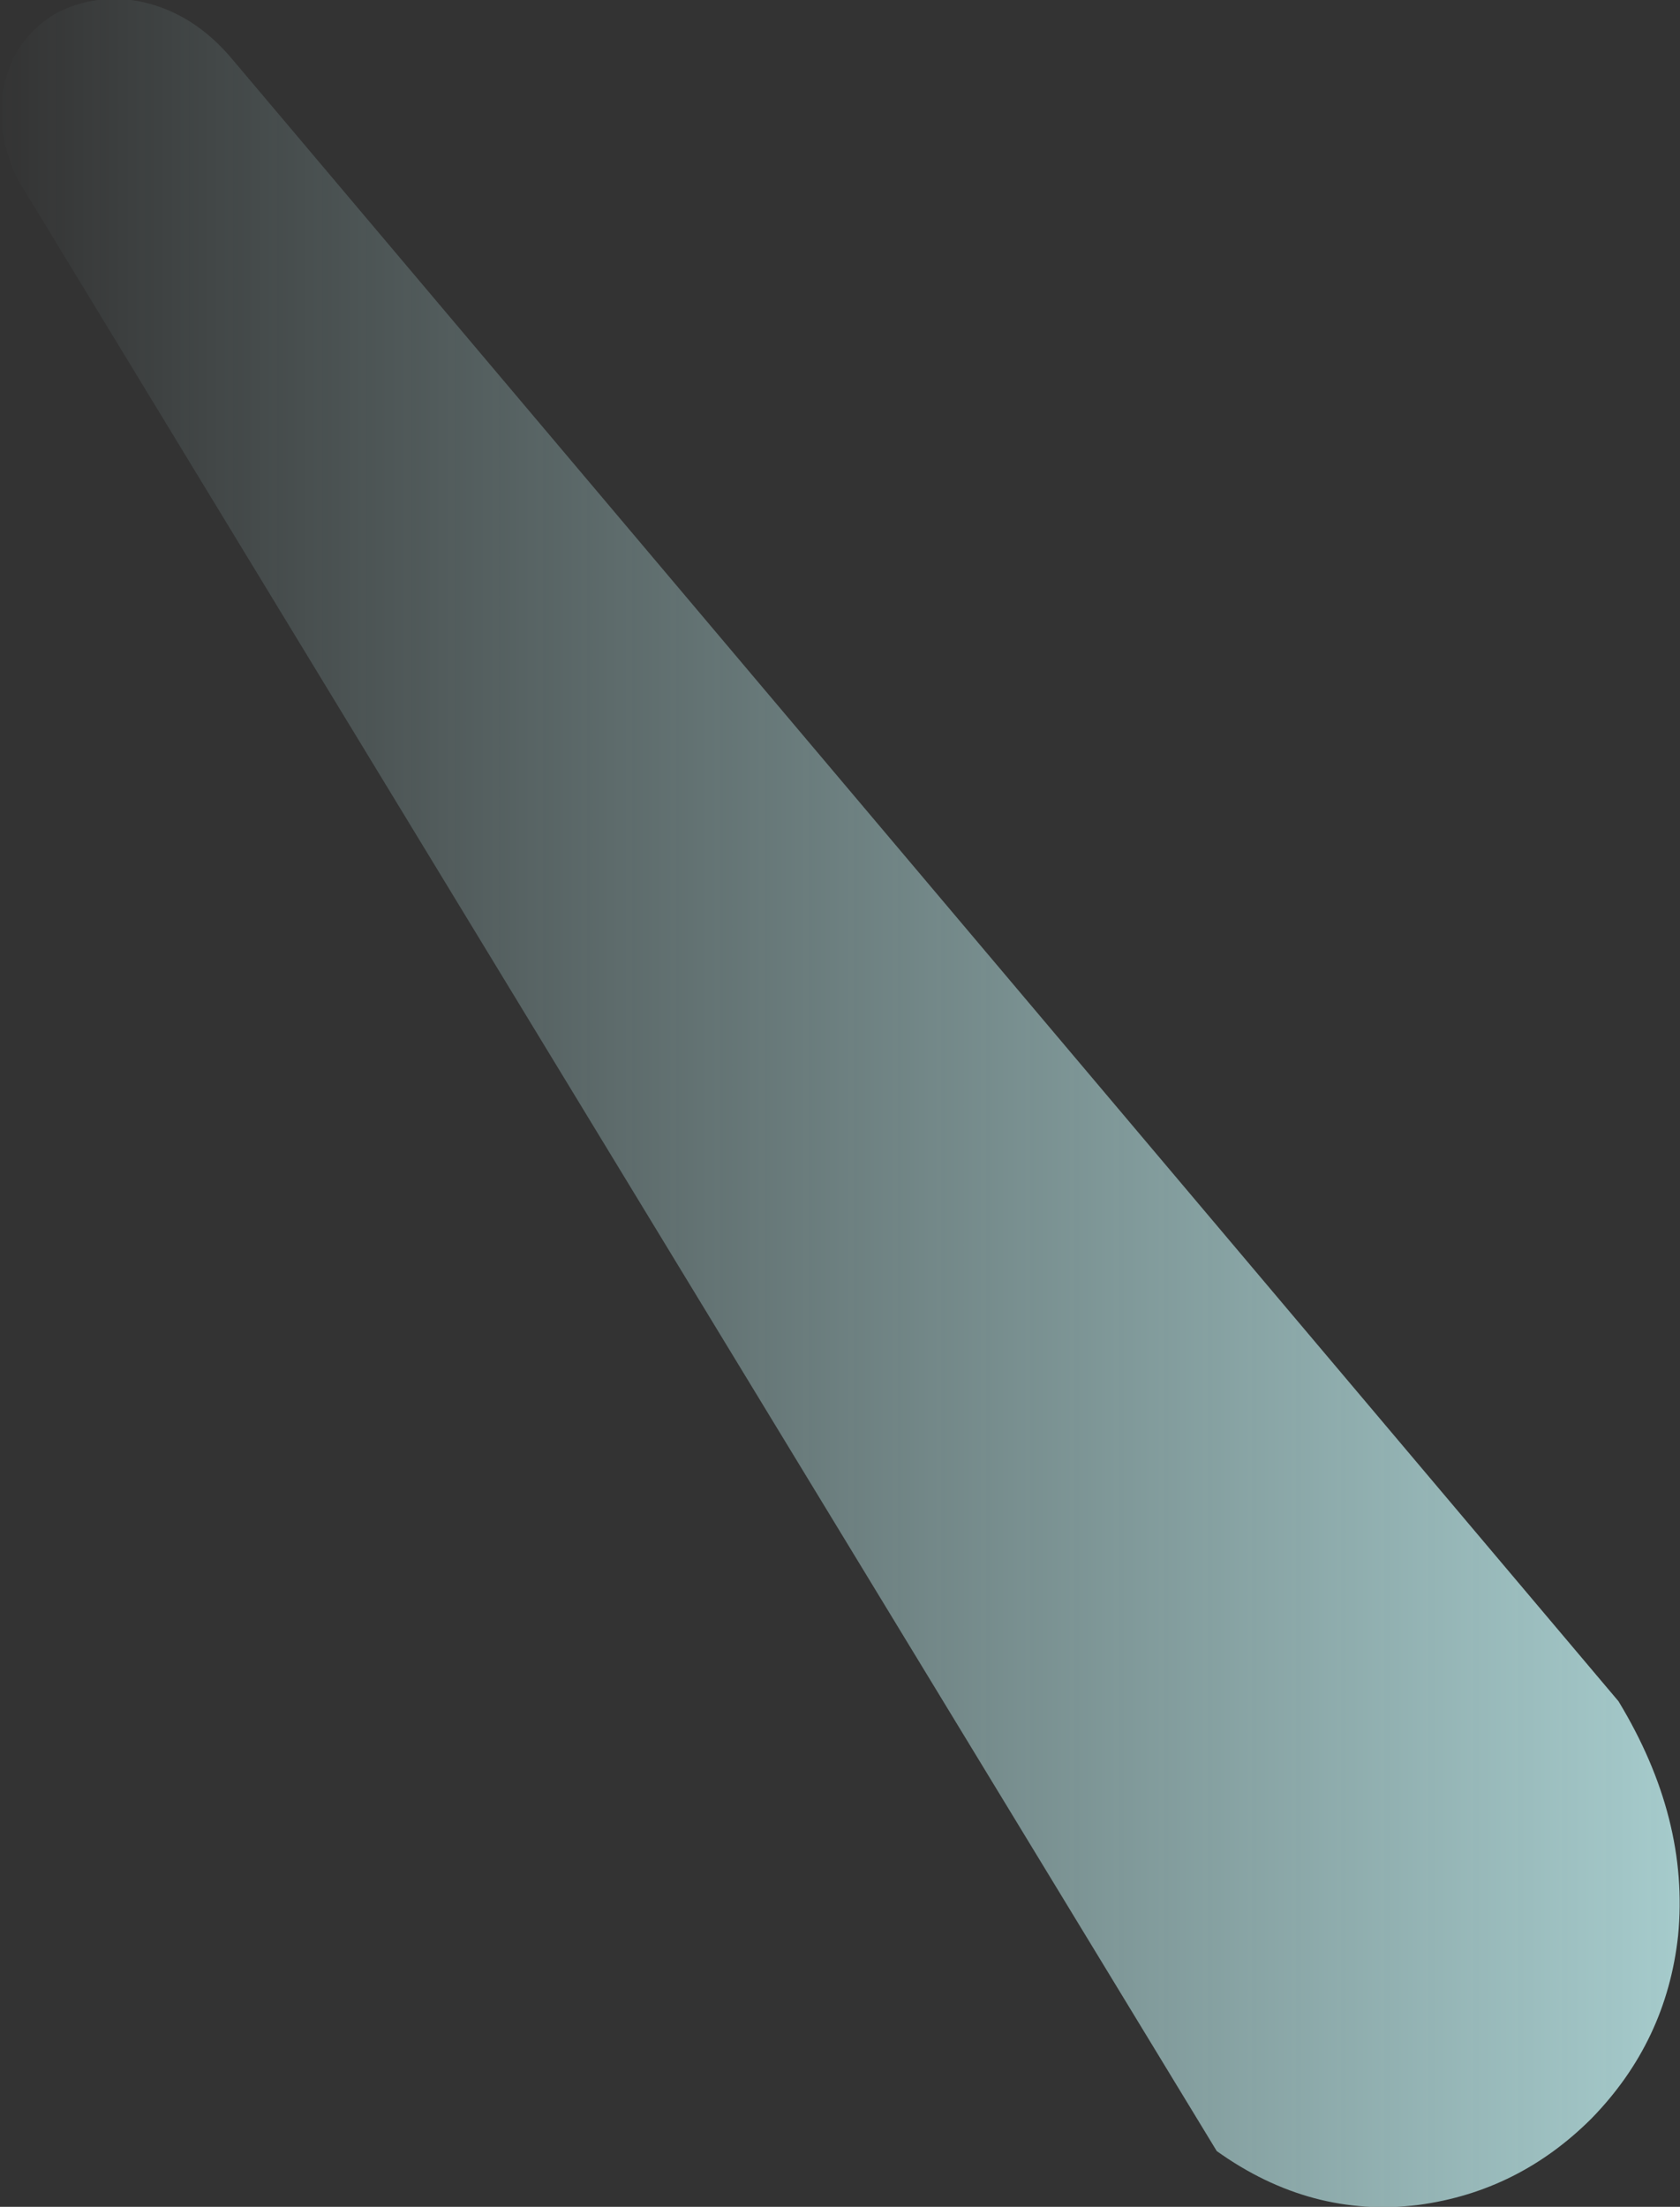 <?xml version="1.0" encoding="UTF-8" standalone="no"?>
<svg xmlns:ffdec="https://www.free-decompiler.com/flash" xmlns:xlink="http://www.w3.org/1999/xlink" ffdec:objectType="shape" height="57.4px" width="43.7px" xmlns="http://www.w3.org/2000/svg">
  <rect width="100%" height="100%" fill="#333333" stroke="none"/>
  <g transform="matrix(1.0, 0.0, 0.0, 1.0, 18.0, 50.25)">
    <path d="M25.65 0.1 Q25.35 2.85 23.4 4.85 21.5 6.75 18.9 7.1 16.1 7.45 13.65 5.7 L-17.55 -45.6 Q-18.2 -47.0 -17.85 -48.2 -17.55 -49.3 -16.55 -49.9 -15.5 -50.45 -14.3 -50.2 -12.95 -49.9 -11.95 -48.7 L24.1 -6.0 Q25.95 -2.95 25.65 0.1" fill="url(#gradient0)" fill-rule="evenodd" stroke="none"/>
  </g>
  <defs>
    <linearGradient gradientTransform="matrix(-0.027, 0.0, 0.0, 0.035, 3.85, -21.55)" gradientUnits="userSpaceOnUse" id="gradient0" spreadMethod="pad" x1="-819.2" x2="819.2">
      <stop offset="0.0" stop-color="#ccfeff" stop-opacity="0.753"/>
      <stop offset="1.0" stop-color="#ccfeff" stop-opacity="0.0"/>
    </linearGradient>
  </defs>
</svg>
